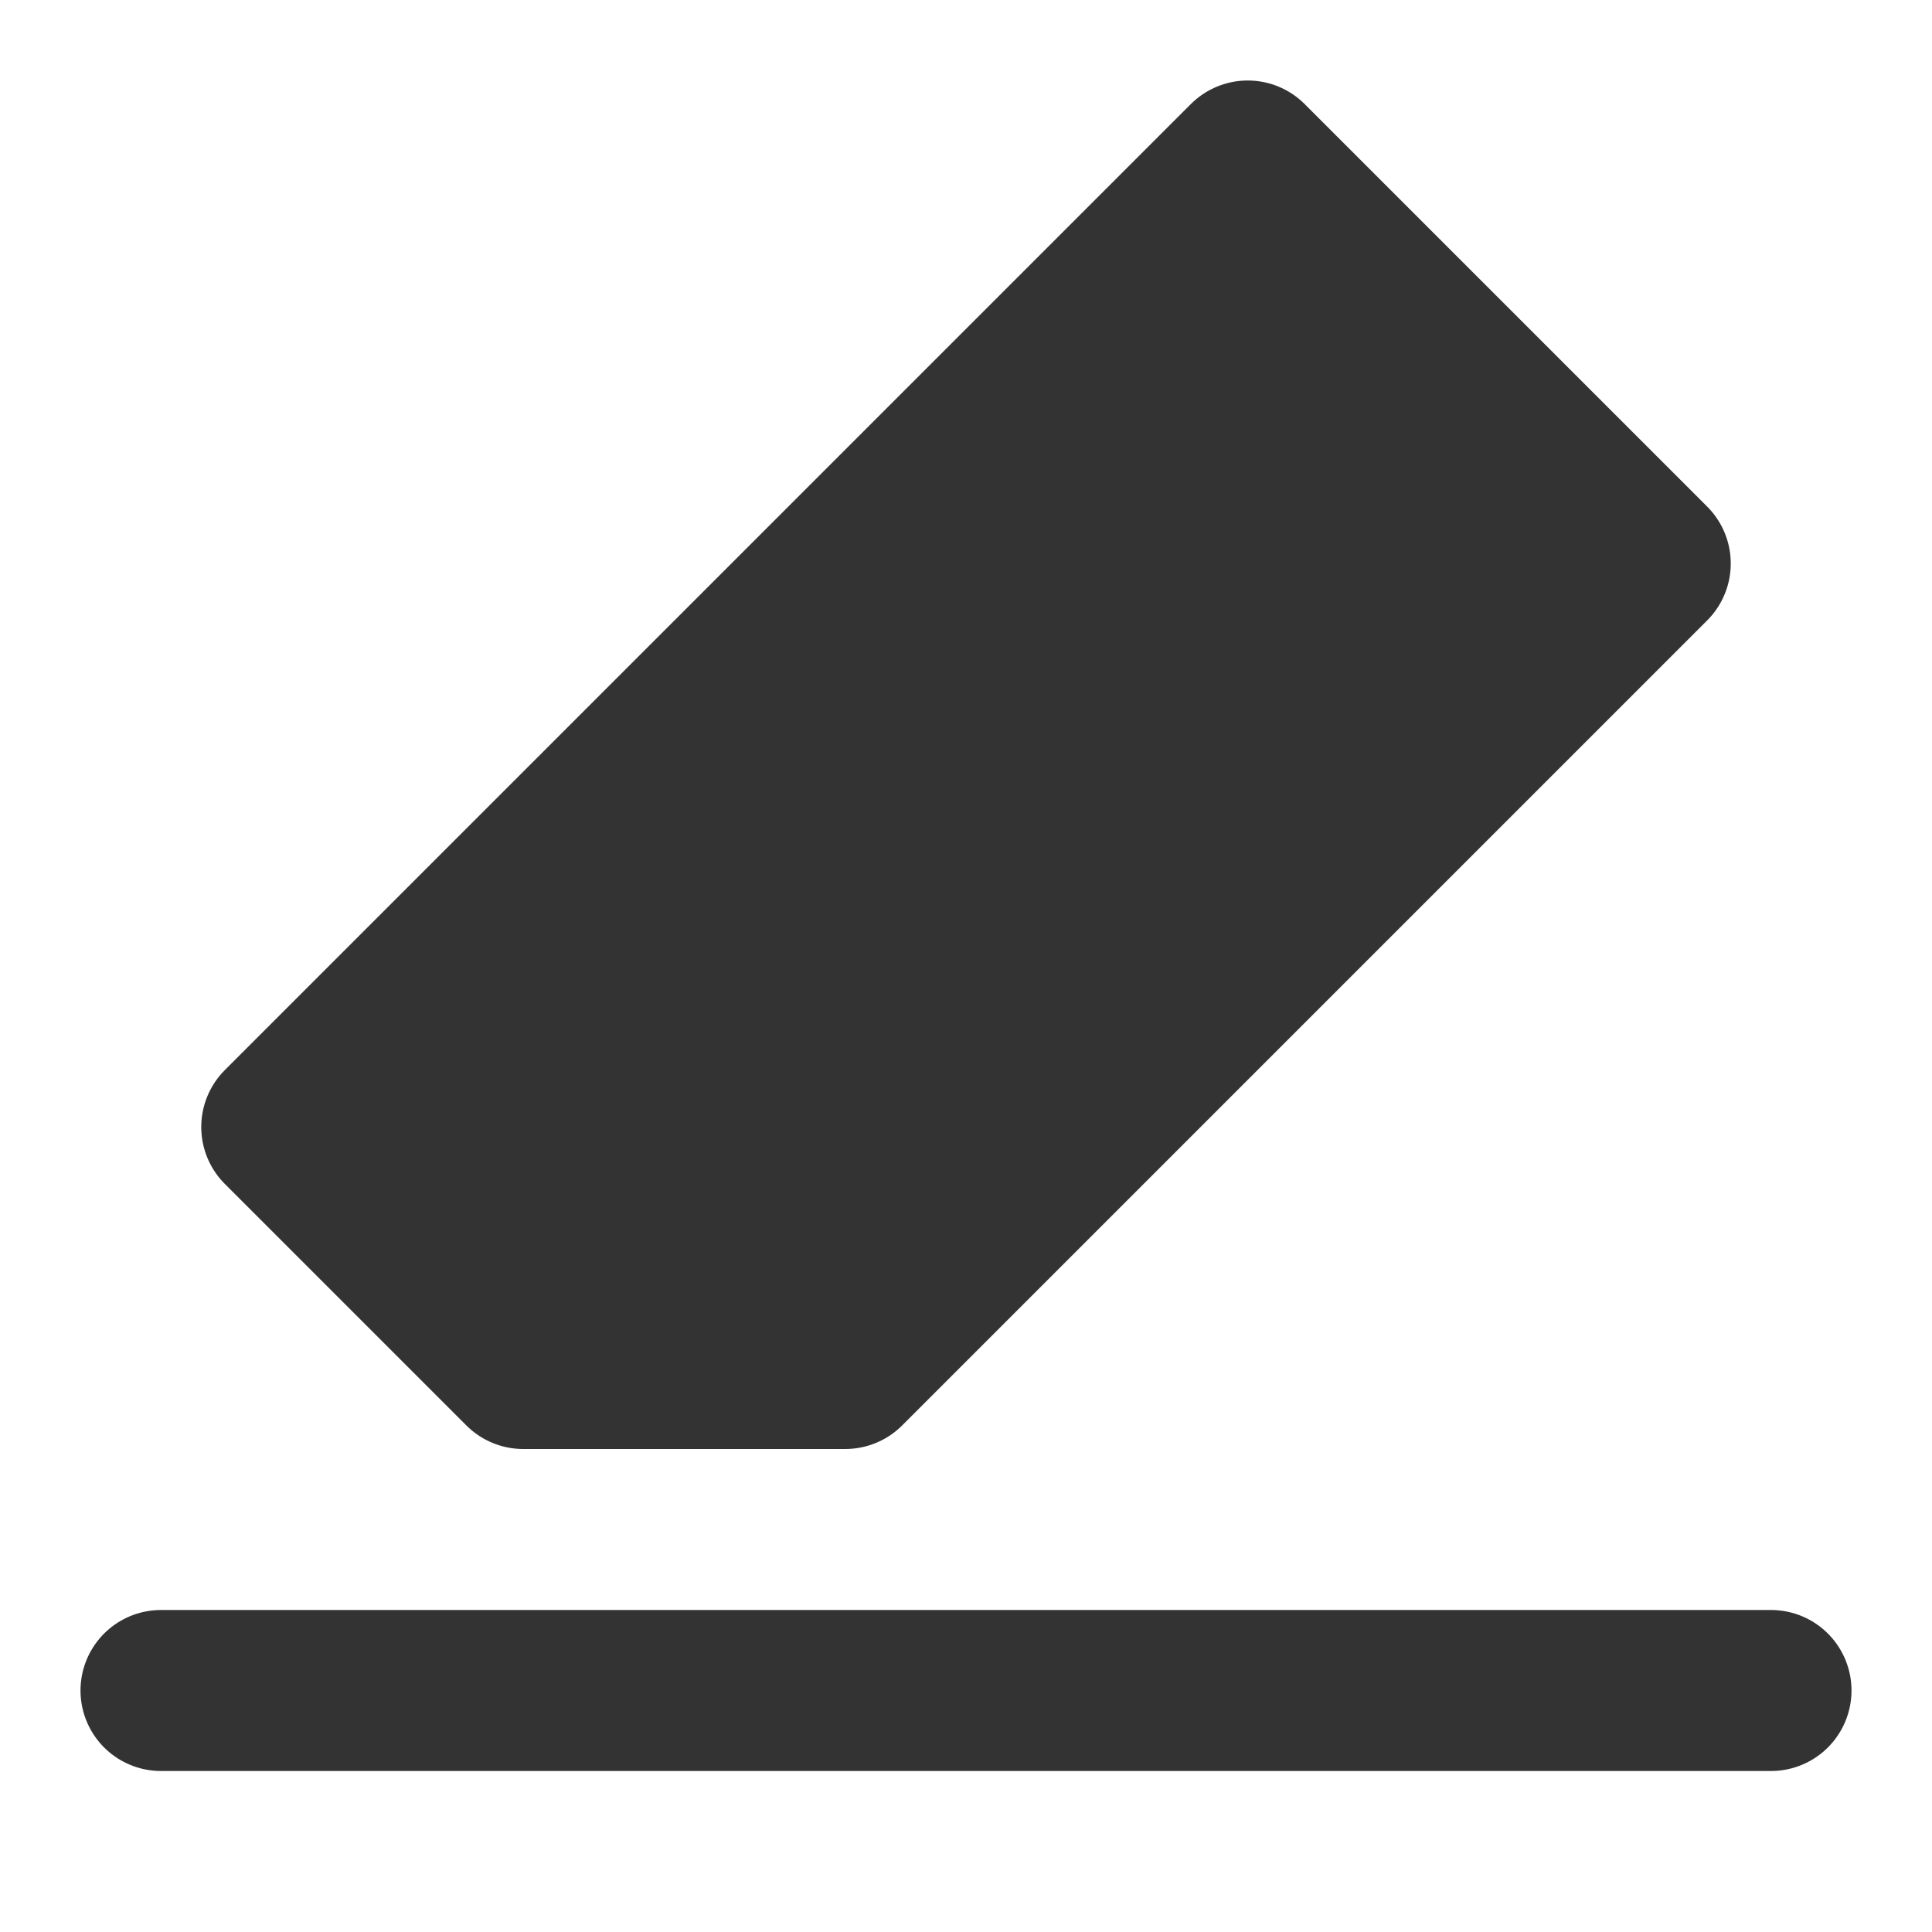 <svg width="24" height="24" viewBox="0 0 24 24" fill="none" xmlns="http://www.w3.org/2000/svg">
<path d="M2 21H22" stroke="#333333" stroke-width="2" stroke-linecap="round" stroke-linejoin="round"/>
<path d="M15.5 2L3.5 14L6.5 17H10.5L20.5 7L15.5 2Z" fill="#333333" stroke="#333333" stroke-width="2" stroke-linecap="round" stroke-linejoin="round"/>
</svg>
